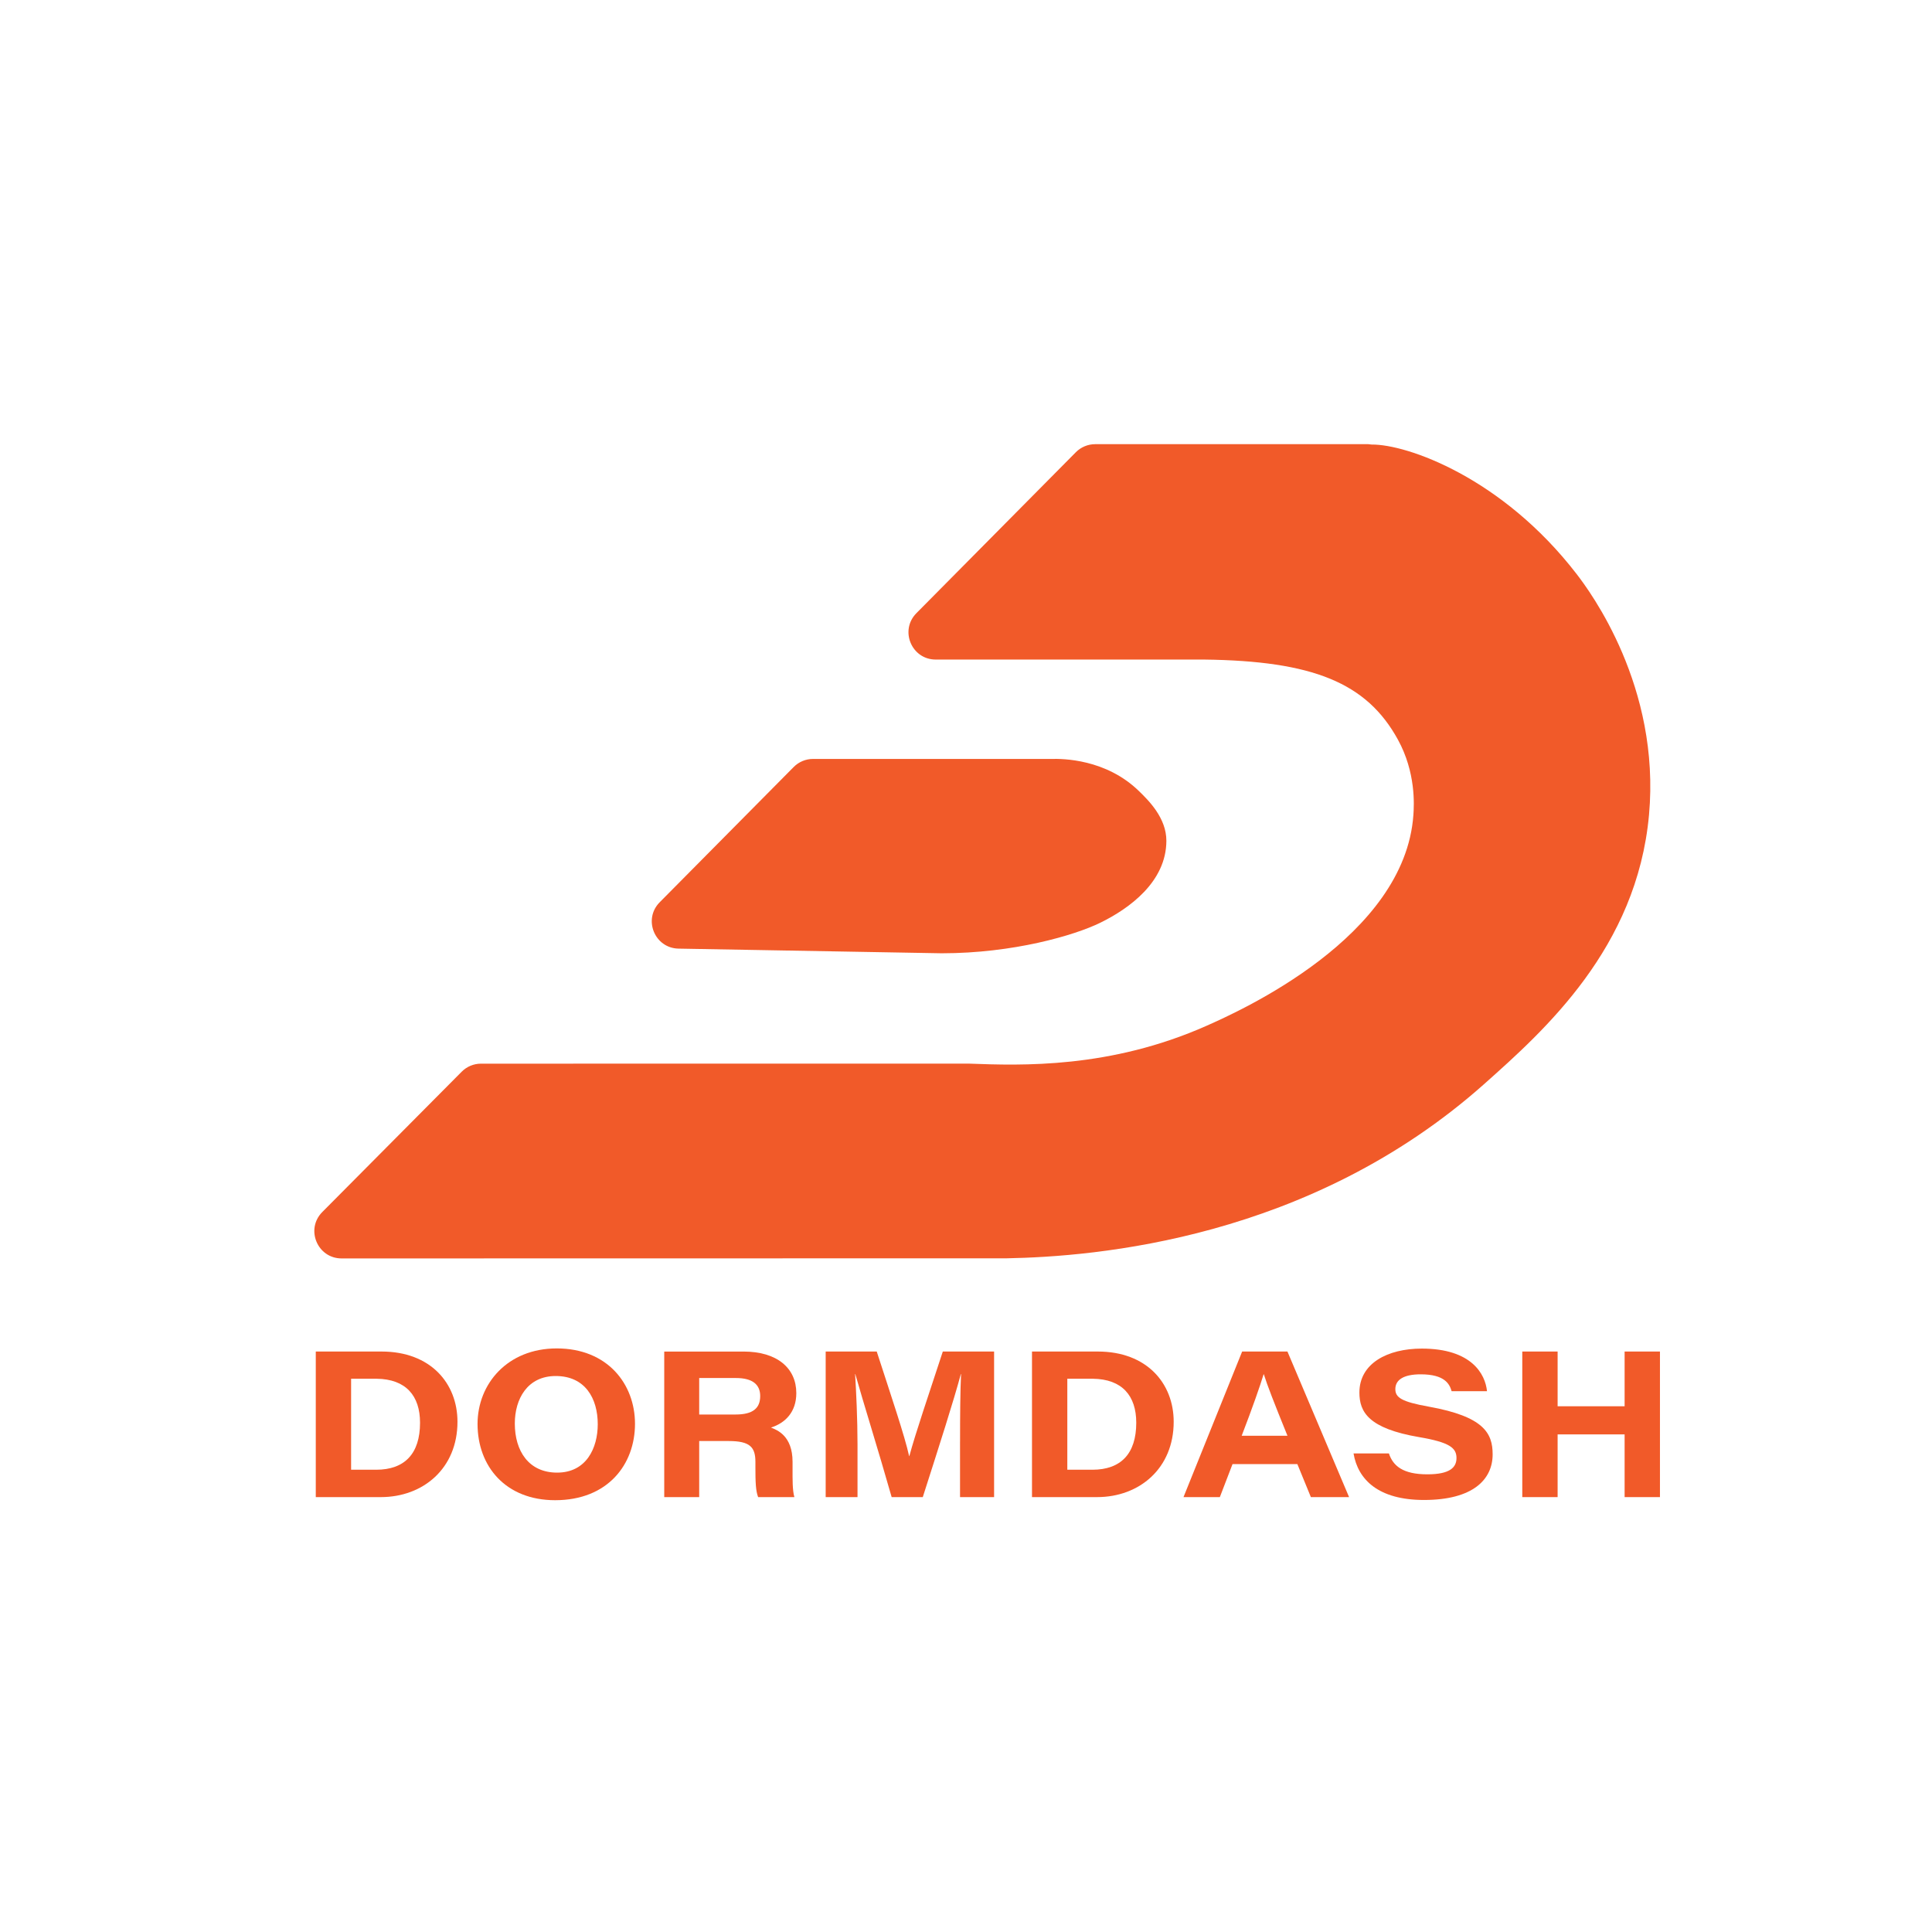 <?xml version="1.0" encoding="utf-8"?>
<!-- Generator: Adobe Illustrator 24.3.0, SVG Export Plug-In . SVG Version: 6.00 Build 0)  -->
<svg version="1.1" id="Layer_1" xmlns="http://www.w3.org/2000/svg" xmlns:xlink="http://www.w3.org/1999/xlink" x="0px" y="0px"
	 viewBox="0 0 1024 1024" style="enable-background:new 0 0 1024 1024;" xml:space="preserve">
<style type="text/css">
	.st0{fill:#F15A29;}
</style>
<g>
	<path class="st0" d="M835.64,304.24c-39.48-51.2-89.99-68.82-108.61-68.62c-0.62,0.01-1.23-0.2-1.85-0.2H580.47
		c-3.85,0-7.54,1.54-10.25,4.27l-84.51,85.31c-9.02,9.11-2.57,24.58,10.25,24.58h116.09h26.16c57.56,0.7,86.14,12.22,102.72,42.45
		c9.55,17.42,8.57,34.54,8.2,39.87c-4.54,64.87-91.9,103.9-109.53,111.74c-51.32,22.81-98.32,21.12-125.81,20.11
		c-86.28,0-172.57,0.01-258.85,0.01c-3.84,0-7.53,1.53-10.23,4.26c-24.63,24.79-49.26,49.59-73.89,74.38
		c-9.04,9.1-2.59,24.59,10.24,24.59c117.5-0.02,235.01-0.04,352.51-0.06c46.91-0.89,160.53-9.93,253.19-92.47
		c31.85-28.37,80.84-72.01,87.25-142.56C880.19,363.85,842.85,313.59,835.64,304.24z"/>
	<path class="st0" d="M583.1,489.11c15.45-7.55,35.03-21.71,35.1-43.43c0.04-12.22-9.57-21.56-14.53-26.39
		c-17.57-17.09-40.49-17.19-46.39-17.04H430.93c-3.85,0-7.54,1.54-10.25,4.27l-71.02,71.69c-8.94,9.02-2.7,24.35,9.99,24.58
		l139.48,2.47C537.06,505.26,569.42,495.79,583.1,489.11z"/>
</g>
<g>
	<g>
		<path class="st0" d="M167.36,716.34h34.88c26,0,40.23,16.88,40.23,37.23c0,24.7-18.17,39.93-40.62,39.93h-34.48V716.34z
			 M186.09,778.99h13.29c15.09,0,23.25-8.5,23.25-24.91c0-14.28-7.46-23.13-23.01-23.32h-13.53V778.99z"/>
		<path class="st0" d="M336.56,754.65c0,21.39-14.26,40.49-42.33,40.49c-26.17,0-41.12-17.88-41.12-40.41
			c0-21.22,15.83-40.04,41.98-40.04C322.04,714.7,336.56,733.61,336.56,754.65z M272.86,754.5c0,14.59,7.4,26.02,22.43,26.02
			c15.54,0,21.53-13.11,21.53-25.65c0-13.67-6.66-25.55-22.28-25.55C279.52,729.32,272.86,741.5,272.86,754.5z"/>
		<path class="st0" d="M370.59,763.77v29.74h-18.53v-77.16h42.02c17.79,0,27.98,8.78,27.98,22.04c0,9.96-5.79,15.83-13.43,18.25
			c3.16,1.25,11.44,4.28,11.44,18.14v3.85c0,5.29-0.1,11.23,0.97,14.88h-19.22c-1.29-3.4-1.44-7.96-1.44-16.15v-2.53
			c0-7.8-2.86-11.05-14.11-11.05H370.59z M370.59,749.72h19.3c9.09,0,13.03-3.28,13.03-9.78c0-6.1-4.04-9.56-12.87-9.56h-19.46
			V749.72z"/>
		<path class="st0" d="M508.85,763.95c0-13.3,0.1-27.14,0.53-35.69h-0.11c-3.83,14.25-11.09,36.89-20.18,65.25h-16.49
			c-7.07-24.87-15.18-50.62-19.27-65.24h-0.11c0.57,8.97,1.28,23.97,1.28,37.11v28.12h-16.87v-77.16h27.06
			c7.75,23.9,14.87,44.86,17.17,55.42h0.11c3.27-12.17,10.23-32.45,17.74-55.42h27.18v77.16h-18.05V763.95z"/>
		<path class="st0" d="M546.97,716.34h34.88c26,0,40.23,16.88,40.23,37.23c0,24.7-18.17,39.93-40.62,39.93h-34.48V716.34z
			 M565.7,778.99h13.29c15.09,0,23.25-8.5,23.25-24.91c0-14.28-7.46-23.13-23.01-23.32H565.7V778.99z"/>
		<path class="st0" d="M653.27,775.99l-6.73,17.51h-19.26l31.08-77.16h24.01l32.67,77.16h-20.25l-7.17-17.51H653.27z M682.38,760.98
			c-7.18-17.69-10.68-26.7-12.53-32.59h-0.11c-1.73,5.77-5.82,17.51-11.62,32.59H682.38z"/>
		<path class="st0" d="M736.16,770.38c2.21,6.66,7.54,11.04,20.35,11.04c11.99,0,15.46-3.66,15.46-8.64
			c0-5.32-3.55-8.32-19.81-11.08c-26.78-4.58-31.65-13.28-31.65-23.63c0-15.41,14.83-23.29,33.08-23.29
			c26.48,0,33.67,13.62,34.55,22.58h-18.75c-1.09-3.82-3.66-8.94-16.39-8.94c-8.92,0-13.44,2.84-13.44,7.82
			c0,4.46,3.18,6.7,17.66,9.3c29.32,5.26,33.91,14.11,33.91,25.3c0,13.38-10.5,24.18-36.38,24.18c-24.14,0-35.01-10.77-37.35-24.67
			H736.16z"/>
		<path class="st0" d="M806.84,716.34h18.73v29.01h35.51v-29.01h18.73v77.16h-18.73v-33.24h-35.51v33.24h-18.73V716.34z"/>
	</g>
</g>
</svg>
